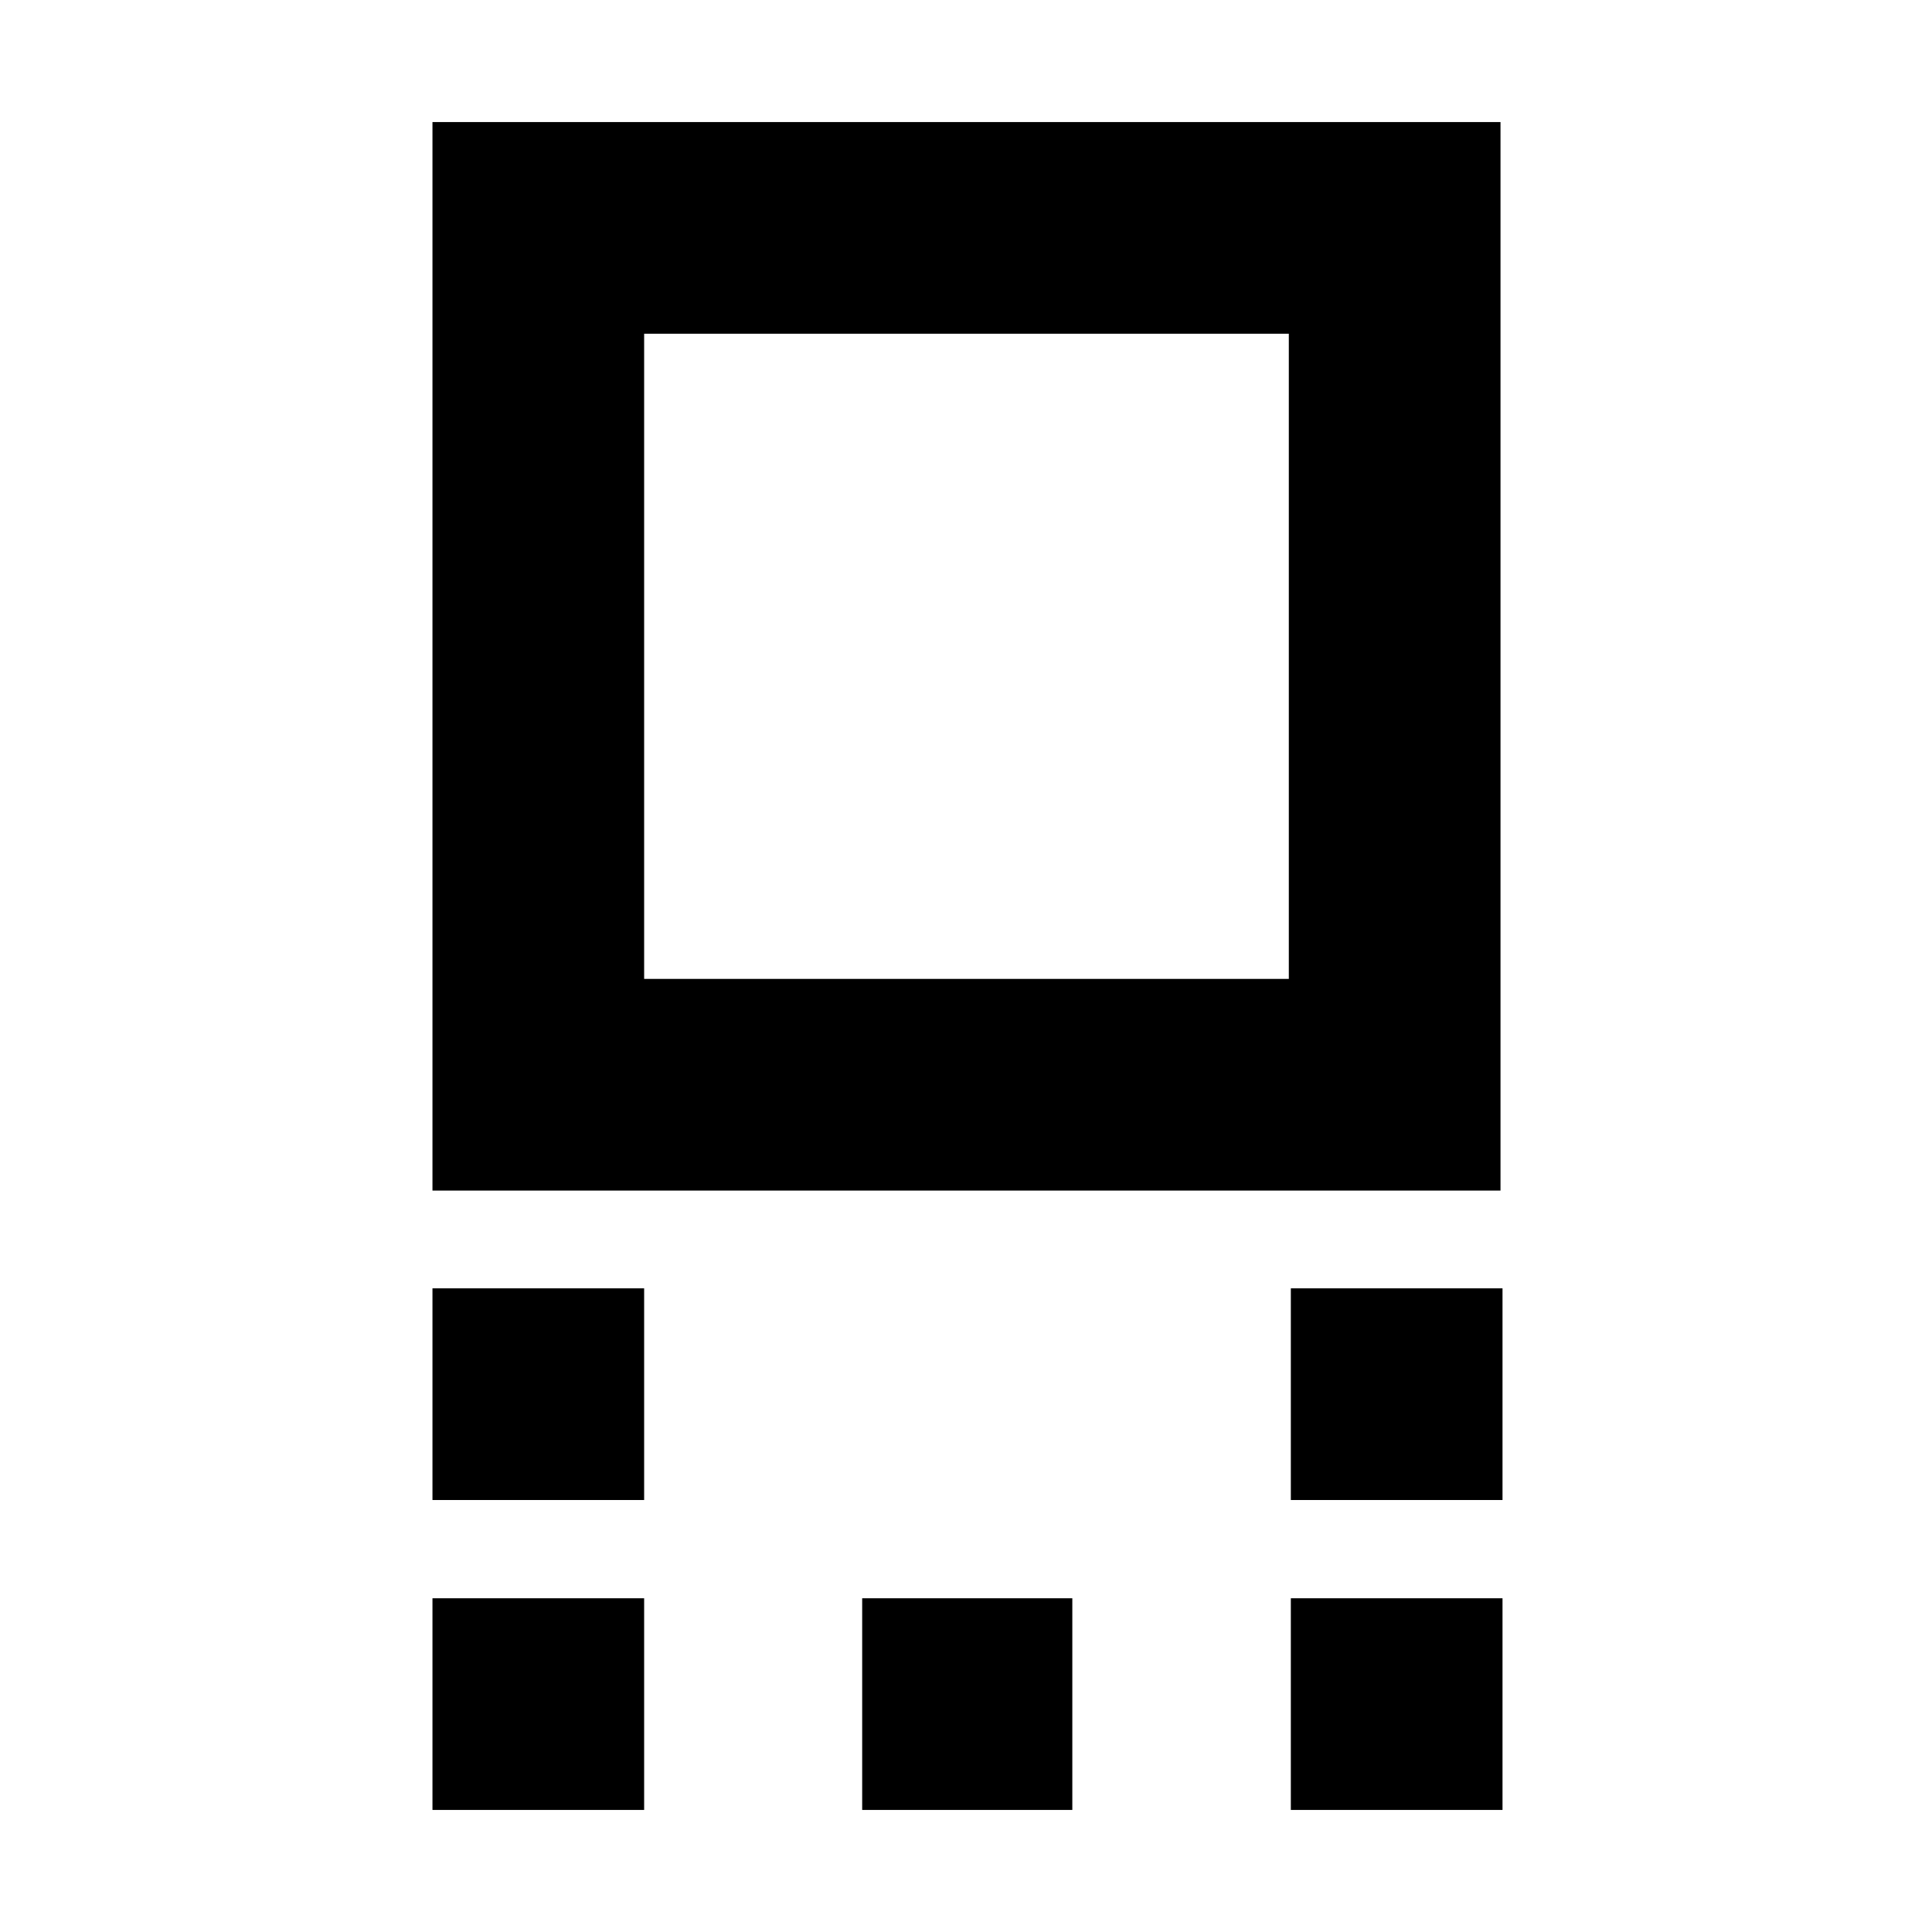 <svg xmlns="http://www.w3.org/2000/svg" height="20" viewBox="0 -960 960 960" width="20"><path d="M214.89-368.41v-530.94h530.7v530.94h-530.7Zm105.18-105.18h320.34v-320.58H320.07v320.58Zm321.34 258.94v-105.18h105.18v105.18H641.41Zm-426.52 0v-105.18h105.18v105.18H214.89Zm426.52 154v-105.18h105.18v105.18H641.41Zm-213 0v-105.18h104.42v105.18H428.41Zm-213.52 0v-105.18h105.18v105.18H214.89ZM480.24-634Z"/></svg>